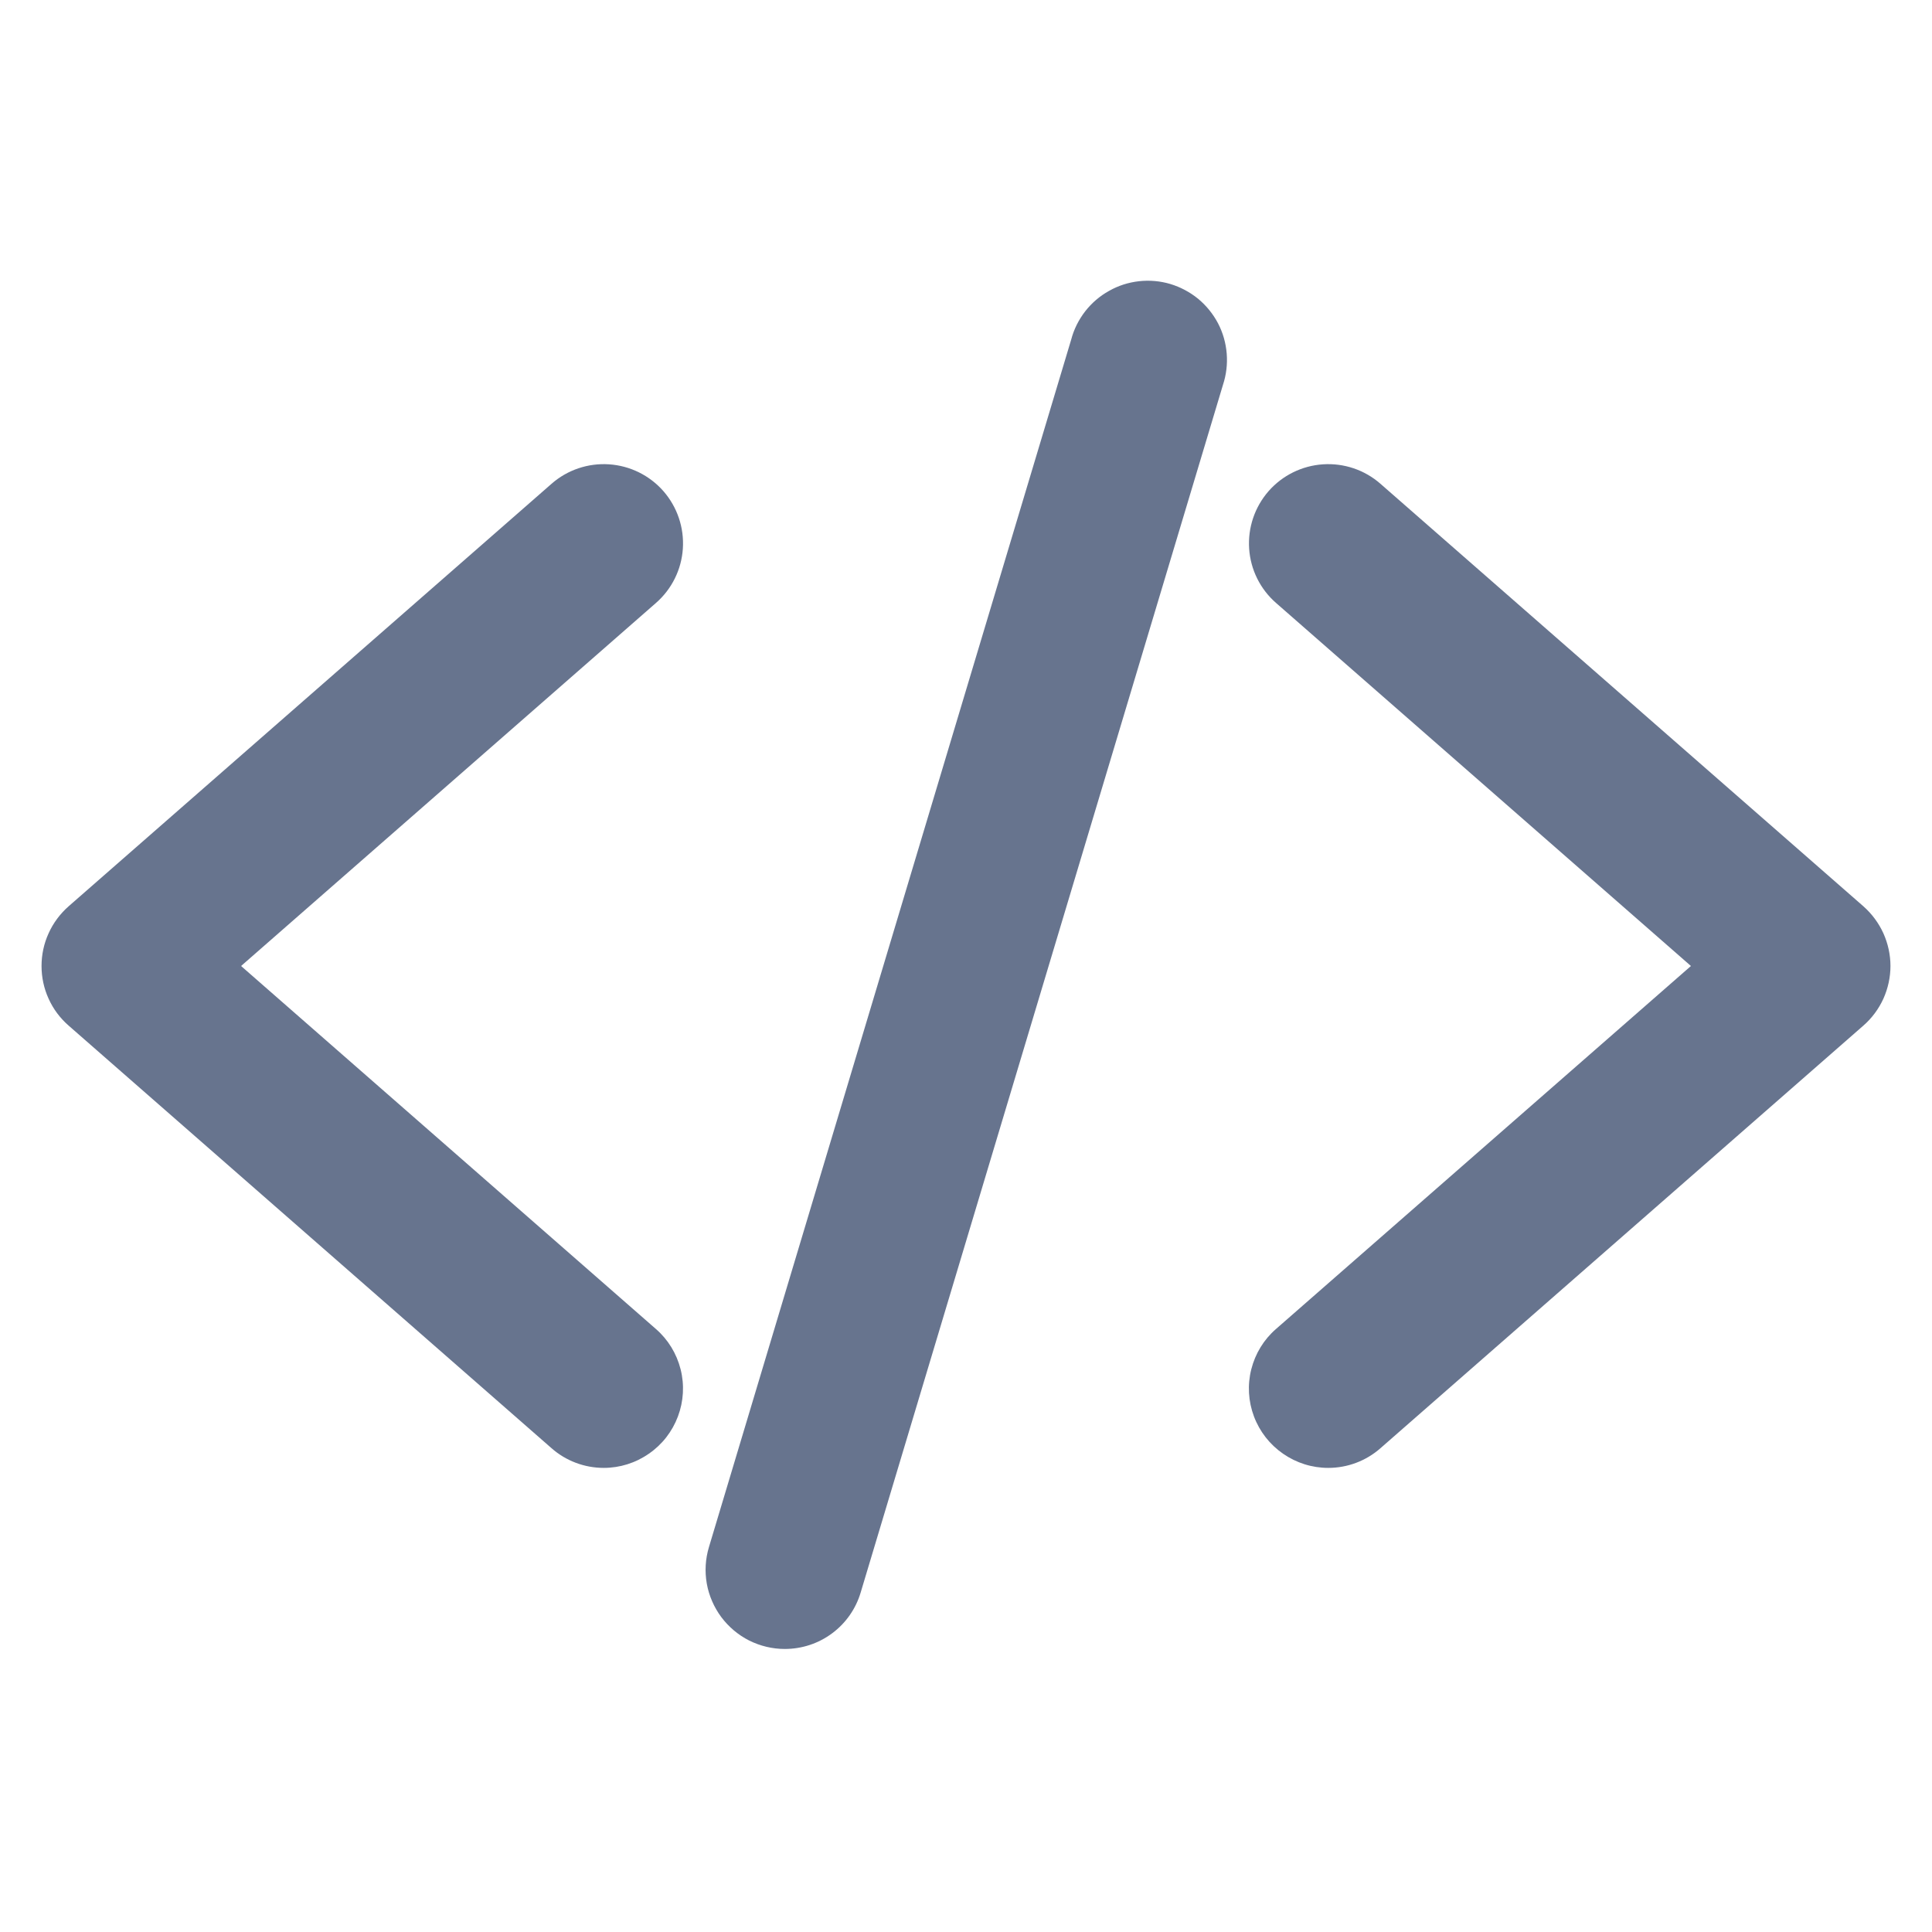 <svg width="18" height="18" viewBox="0 0 18 18" fill="none" xmlns="http://www.w3.org/2000/svg">
<path d="M5.625 13.676C5.446 13.676 5.273 13.611 5.139 13.493L0.639 9.555C0.56 9.486 0.496 9.401 0.453 9.305C0.409 9.209 0.387 9.105 0.387 9C0.387 8.895 0.409 8.791 0.453 8.695C0.496 8.599 0.56 8.514 0.639 8.444L5.139 4.507C5.286 4.378 5.479 4.313 5.674 4.326C5.87 4.339 6.052 4.429 6.181 4.576C6.31 4.724 6.375 4.916 6.362 5.112C6.349 5.307 6.259 5.489 6.111 5.618L2.246 9L6.111 12.382C6.224 12.48 6.304 12.611 6.341 12.757C6.378 12.903 6.369 13.056 6.316 13.197C6.263 13.338 6.169 13.459 6.045 13.544C5.922 13.63 5.775 13.676 5.625 13.676Z" fill="#67748E"/>
<path d="M12.375 13.676C12.224 13.676 12.078 13.63 11.954 13.544C11.831 13.459 11.736 13.338 11.683 13.197C11.63 13.056 11.621 12.903 11.658 12.757C11.695 12.611 11.775 12.48 11.888 12.382L15.754 9L11.889 5.618C11.741 5.489 11.651 5.307 11.638 5.112C11.625 4.916 11.69 4.724 11.819 4.576C11.948 4.429 12.13 4.339 12.326 4.326C12.521 4.313 12.714 4.378 12.861 4.507L17.361 8.444C17.44 8.514 17.503 8.599 17.547 8.695C17.59 8.791 17.613 8.895 17.613 9C17.613 9.105 17.59 9.209 17.547 9.305C17.503 9.401 17.44 9.486 17.361 9.555L12.861 13.493C12.727 13.611 12.554 13.676 12.375 13.676Z" fill="#67748E"/>
<path d="M7.312 15.363C7.197 15.363 7.084 15.336 6.981 15.285C6.878 15.233 6.789 15.158 6.72 15.066C6.652 14.974 6.605 14.867 6.585 14.754C6.565 14.64 6.572 14.524 6.605 14.414L9.98 3.164C10.005 3.068 10.05 2.979 10.11 2.901C10.171 2.823 10.246 2.758 10.333 2.71C10.419 2.661 10.514 2.631 10.612 2.62C10.71 2.609 10.81 2.618 10.904 2.646C10.999 2.675 11.087 2.722 11.163 2.784C11.239 2.847 11.302 2.925 11.348 3.012C11.394 3.1 11.421 3.196 11.429 3.294C11.437 3.393 11.425 3.492 11.394 3.586L8.019 14.836C7.974 14.988 7.881 15.122 7.753 15.217C7.626 15.312 7.471 15.363 7.312 15.363Z" fill="#67748E"/>
</svg>
